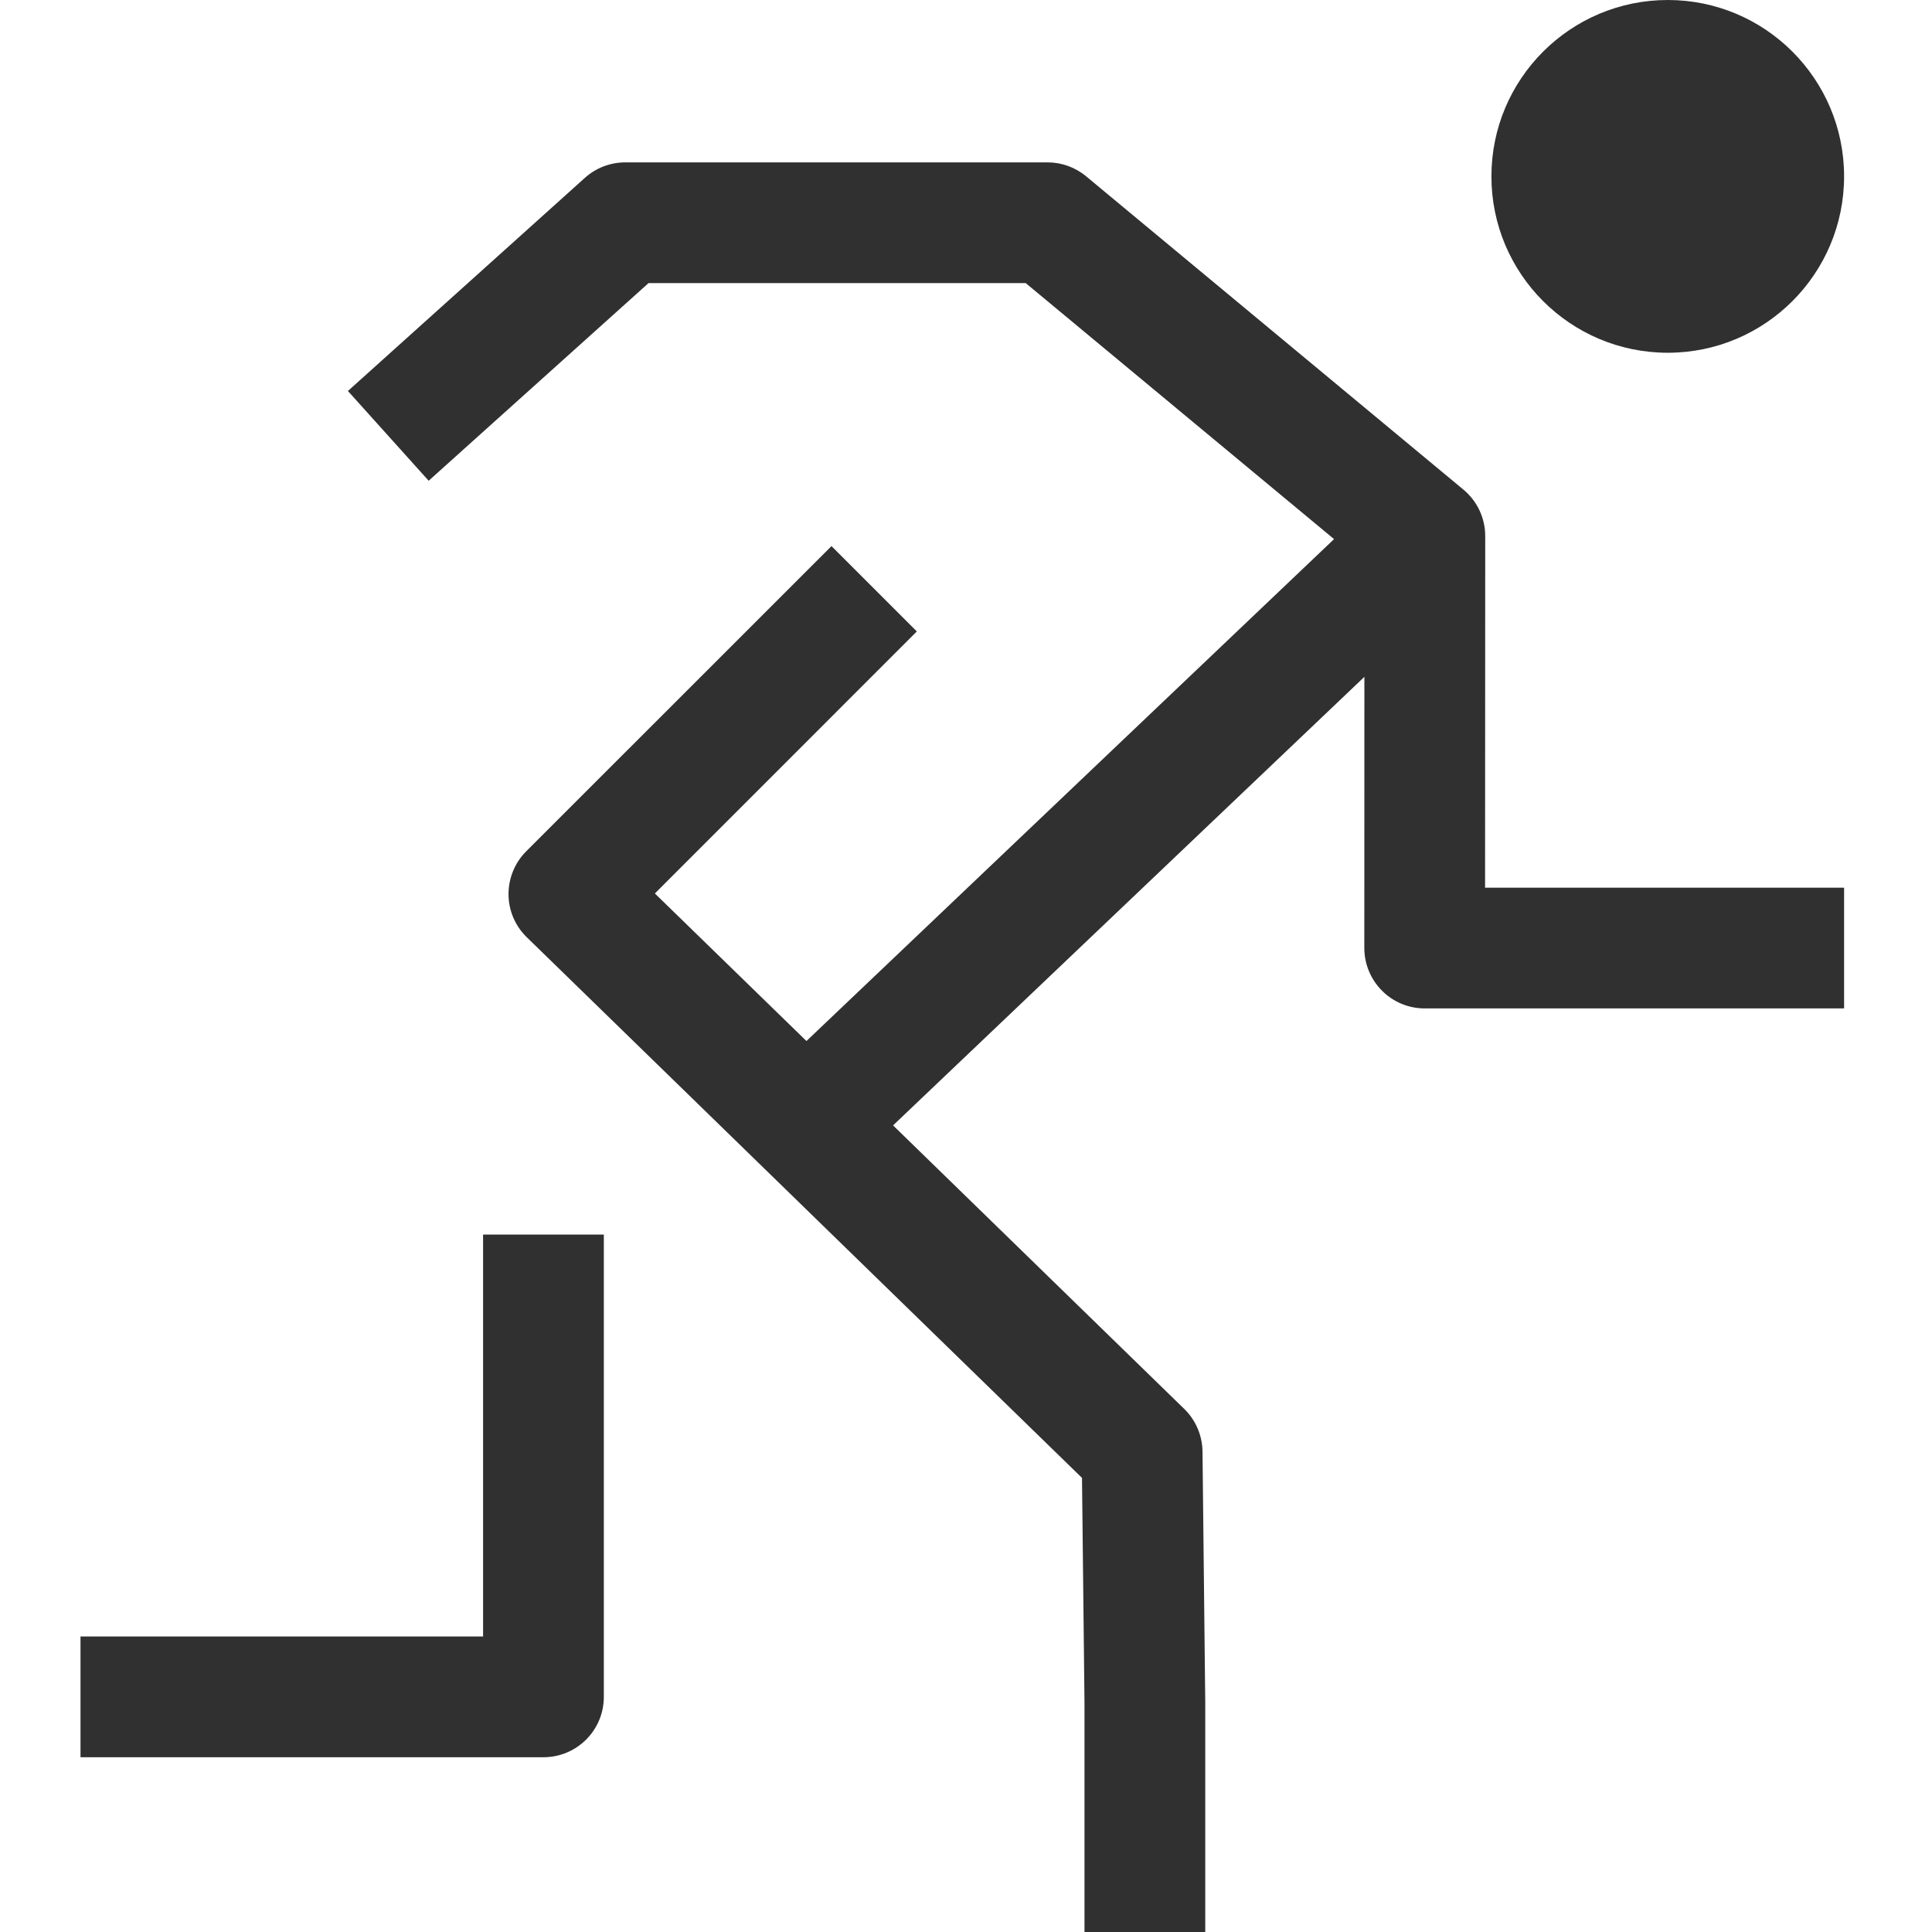 <svg width="24" height="24" viewBox="0 0 24 24" fill="none" xmlns="http://www.w3.org/2000/svg">
<g clip-path="url(#clip0)">
<path fill-rule="evenodd" clip-rule="evenodd" d="M22.908 2.191C22.908 3.401 21.927 4.382 20.718 4.382C19.508 4.382 18.527 3.401 18.527 2.191C18.527 0.981 19.508 0 20.718 0C21.927 0 22.908 0.981 22.908 2.191ZM7.768 2.017L13.013 2.017C13.188 2.017 13.357 2.078 13.492 2.19L18.179 6.082C18.351 6.225 18.45 6.436 18.45 6.659L18.448 11.027L22.908 11.027V12.527L17.698 12.527C17.499 12.527 17.308 12.448 17.168 12.307C17.027 12.166 16.948 11.975 16.948 11.776L16.949 8.408L11.094 13.98L14.711 17.502C14.854 17.641 14.935 17.831 14.938 18.031L14.972 21.146L14.972 21.154H14.972V24.1H13.472V21.158L13.441 18.359L6.544 11.643C6.4 11.503 6.318 11.312 6.317 11.111C6.316 10.91 6.395 10.717 6.537 10.575L10.329 6.784L11.389 7.844L8.135 11.099L10.018 12.932L16.572 6.697L12.742 3.517L8.056 3.517L5.325 5.972L4.322 4.857L7.266 2.209C7.404 2.085 7.583 2.017 7.768 2.017ZM6.001 15.336L6.001 20.329H1V21.829H6.751C7.165 21.829 7.501 21.494 7.501 21.079L7.501 15.336H6.001Z" fill="#303030"/>
</g>
<defs>
<clipPath id="clip0">
<rect width="24" height="24" fill="white"/>
</clipPath>
</defs>
</svg>
